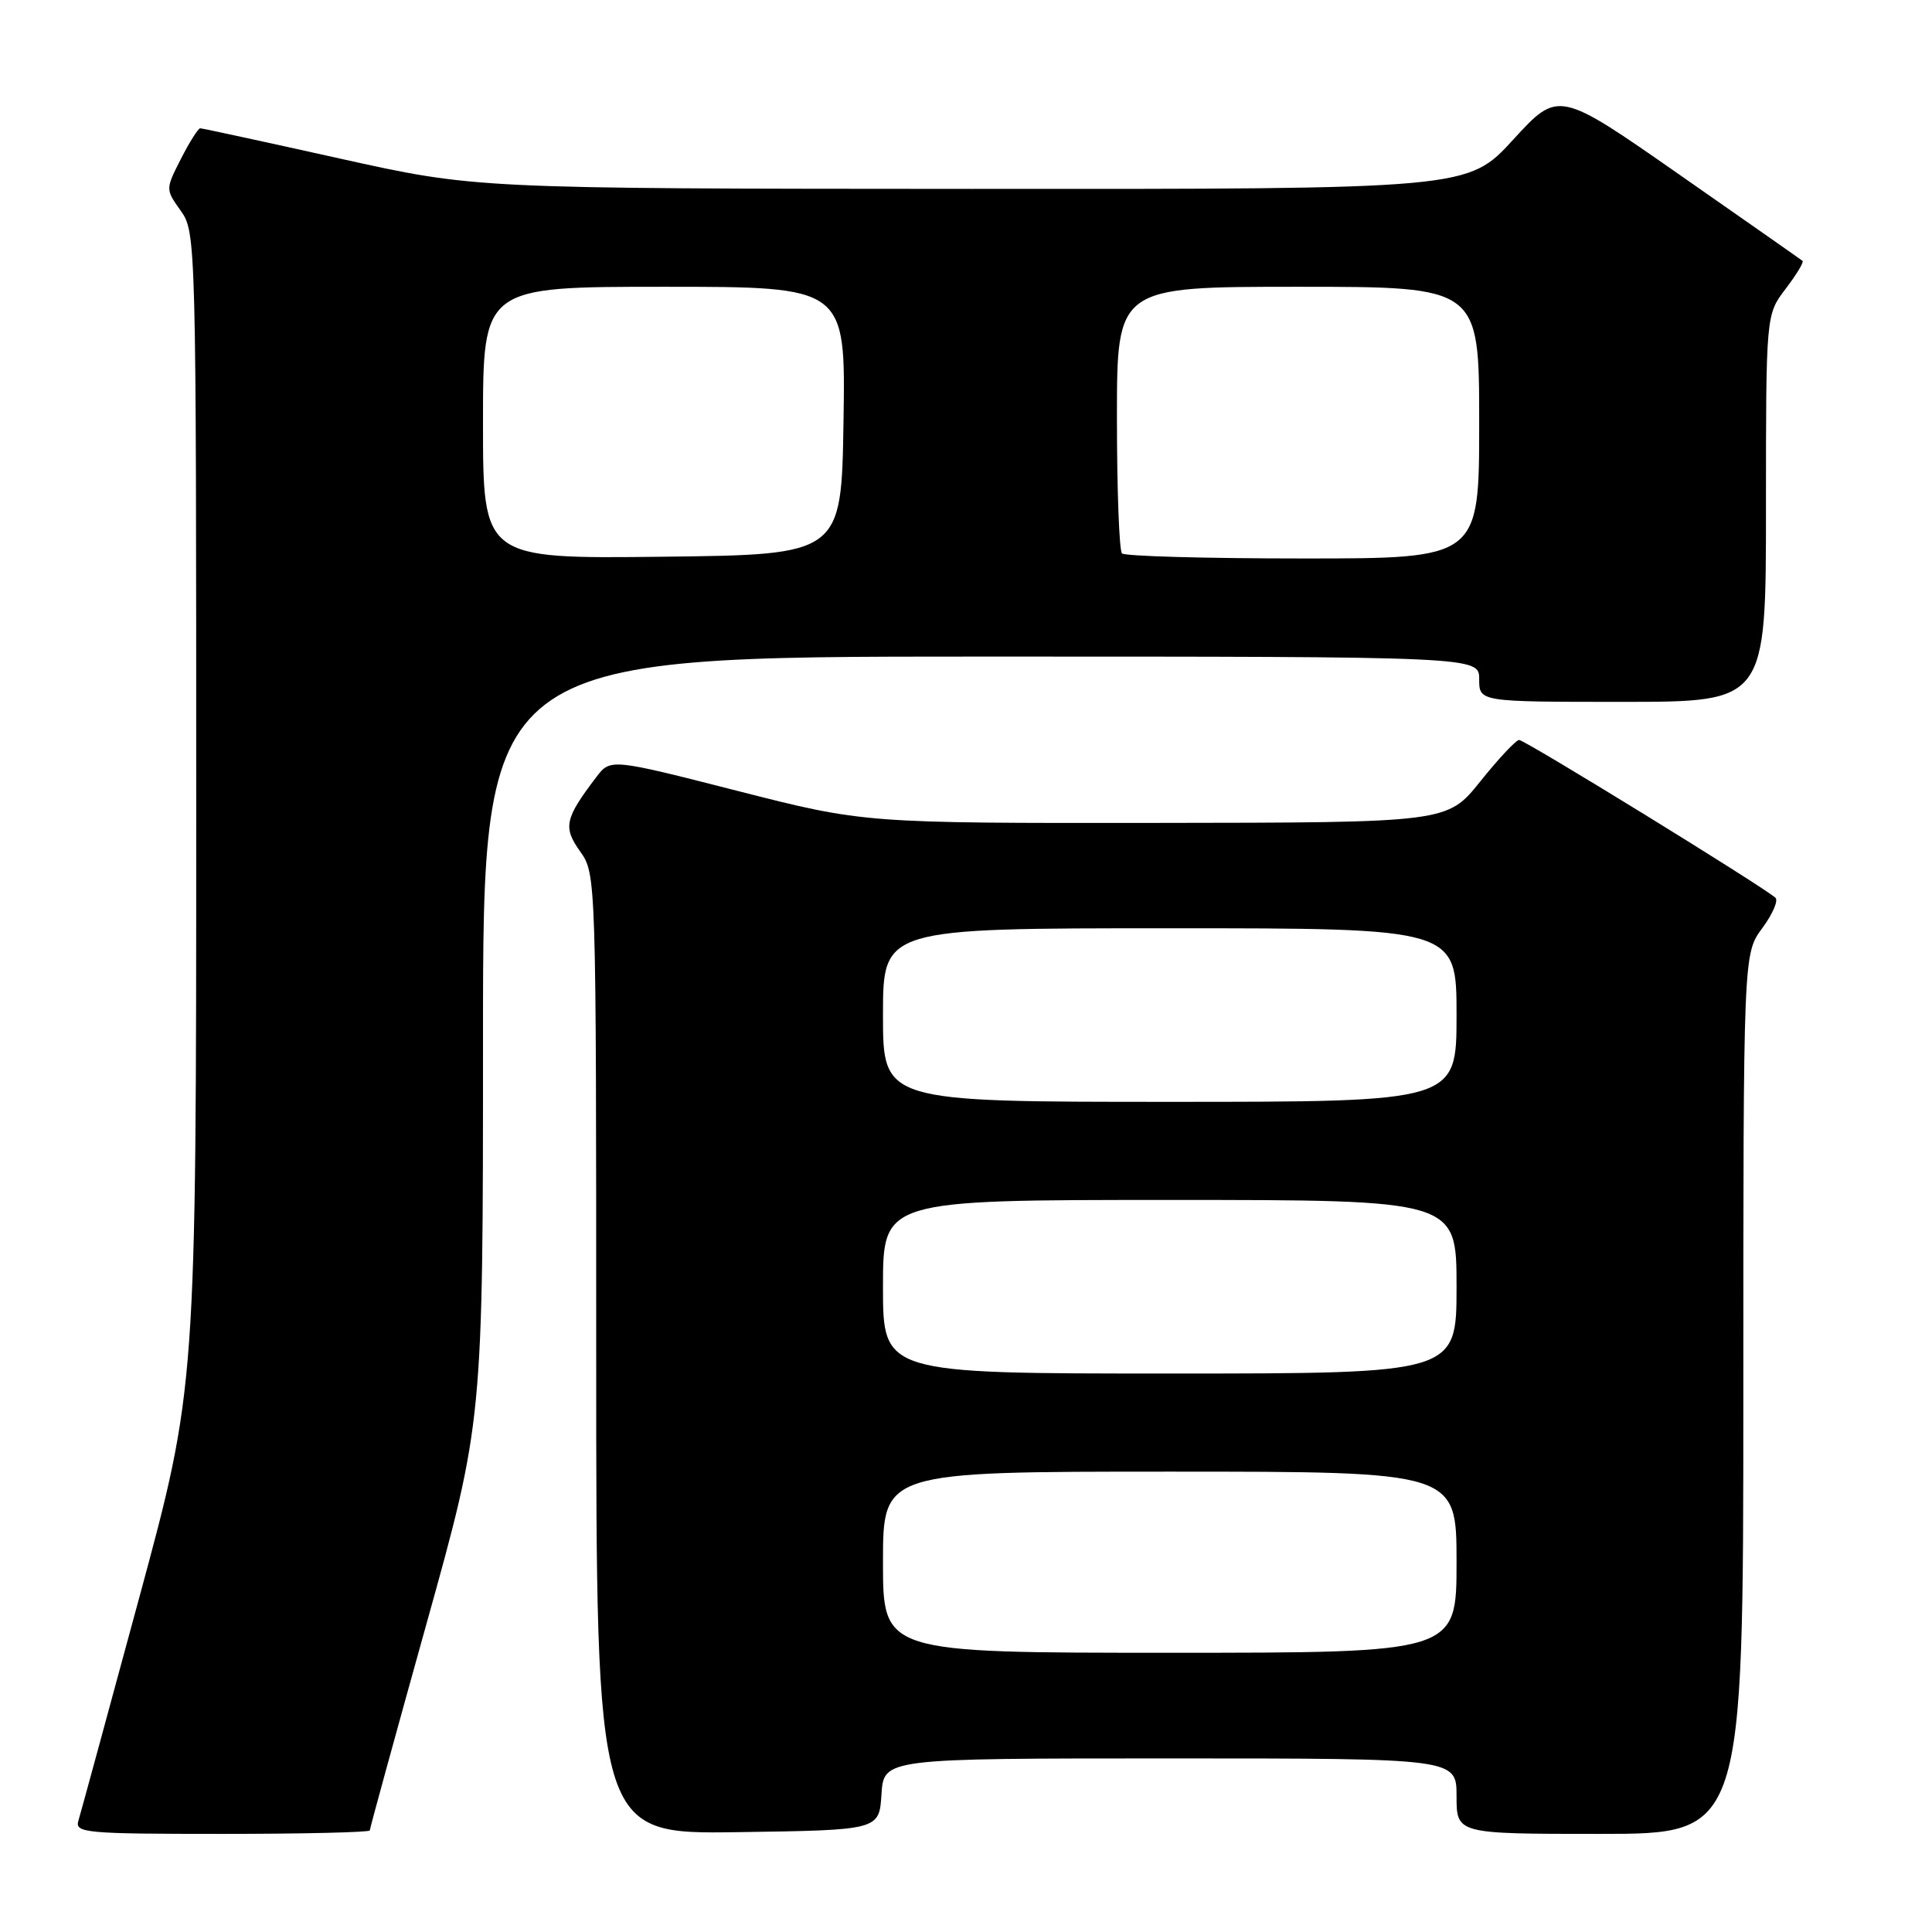 <?xml version="1.0" encoding="UTF-8" standalone="no"?>
<!DOCTYPE svg PUBLIC "-//W3C//DTD SVG 1.1//EN" "http://www.w3.org/Graphics/SVG/1.1/DTD/svg11.dtd" >
<svg xmlns="http://www.w3.org/2000/svg" xmlns:xlink="http://www.w3.org/1999/xlink" version="1.1" viewBox="0 0 256 256">
 <g >
 <path fill="currentColor"
d=" M 49.00 242.54 C 49.00 242.29 52.38 229.98 56.50 215.20 C 64.00 188.31 64.00 188.31 64.00 137.66 C 64.00 87.00 64.00 87.00 130.00 87.00 C 196.00 87.00 196.00 87.00 196.00 90.00 C 196.00 93.00 196.00 93.00 215.00 93.00 C 234.00 93.00 234.00 93.00 234.00 67.34 C 234.00 41.69 234.00 41.69 236.60 38.28 C 238.03 36.40 239.04 34.74 238.85 34.57 C 238.66 34.41 231.30 29.26 222.50 23.12 C 206.50 11.96 206.50 11.96 200.50 18.51 C 194.50 25.06 194.50 25.06 128.74 25.03 C 62.99 25.00 62.99 25.00 45.00 21.00 C 35.11 18.80 26.79 17.00 26.53 17.00 C 26.26 17.00 25.11 18.82 23.98 21.04 C 21.92 25.08 21.92 25.08 23.96 27.94 C 25.97 30.77 26.00 31.91 26.00 107.32 C 26.00 183.83 26.00 183.83 18.46 211.66 C 14.31 226.97 10.68 240.29 10.39 241.25 C 9.90 242.87 11.26 243.00 29.43 243.00 C 40.19 243.00 49.00 242.79 49.00 242.54 Z  M 116.80 237.75 C 117.11 233.00 117.11 233.00 155.05 233.00 C 193.00 233.00 193.00 233.00 193.00 238.00 C 193.00 243.00 193.00 243.00 212.00 243.00 C 231.00 243.00 231.00 243.00 231.00 184.69 C 231.00 126.39 231.00 126.39 233.50 123.00 C 234.88 121.13 235.67 119.31 235.25 118.95 C 233.39 117.33 202.00 98.01 201.29 98.05 C 200.86 98.07 198.54 100.55 196.14 103.55 C 191.77 109.00 191.77 109.00 153.14 109.04 C 114.50 109.08 114.50 109.08 97.69 104.79 C 80.88 100.50 80.88 100.50 78.99 103.00 C 74.83 108.48 74.59 109.61 76.87 112.82 C 78.99 115.79 79.00 116.16 79.00 179.43 C 79.00 243.04 79.00 243.04 97.75 242.77 C 116.50 242.50 116.50 242.50 116.80 237.75 Z  M 64.00 56.02 C 64.00 38.00 64.00 38.00 88.02 38.00 C 112.05 38.00 112.05 38.00 111.77 55.75 C 111.50 73.50 111.50 73.50 87.75 73.77 C 64.00 74.04 64.00 74.04 64.00 56.02 Z  M 148.67 73.33 C 148.30 72.97 148.00 64.87 148.00 55.33 C 148.00 38.00 148.00 38.00 172.00 38.00 C 196.00 38.00 196.00 38.00 196.00 56.00 C 196.00 74.00 196.00 74.00 172.67 74.00 C 159.83 74.00 149.03 73.70 148.67 73.33 Z  M 117.00 207.00 C 117.00 195.00 117.00 195.00 155.00 195.00 C 193.00 195.00 193.00 195.00 193.00 207.00 C 193.00 219.00 193.00 219.00 155.00 219.00 C 117.00 219.00 117.00 219.00 117.00 207.00 Z  M 117.00 170.50 C 117.00 159.00 117.00 159.00 155.00 159.00 C 193.00 159.00 193.00 159.00 193.00 170.50 C 193.00 182.00 193.00 182.00 155.00 182.00 C 117.00 182.00 117.00 182.00 117.00 170.50 Z  M 117.00 134.50 C 117.00 123.00 117.00 123.00 155.00 123.00 C 193.00 123.00 193.00 123.00 193.00 134.50 C 193.00 146.00 193.00 146.00 155.00 146.00 C 117.00 146.00 117.00 146.00 117.00 134.50 Z "/>
</g>
</svg>